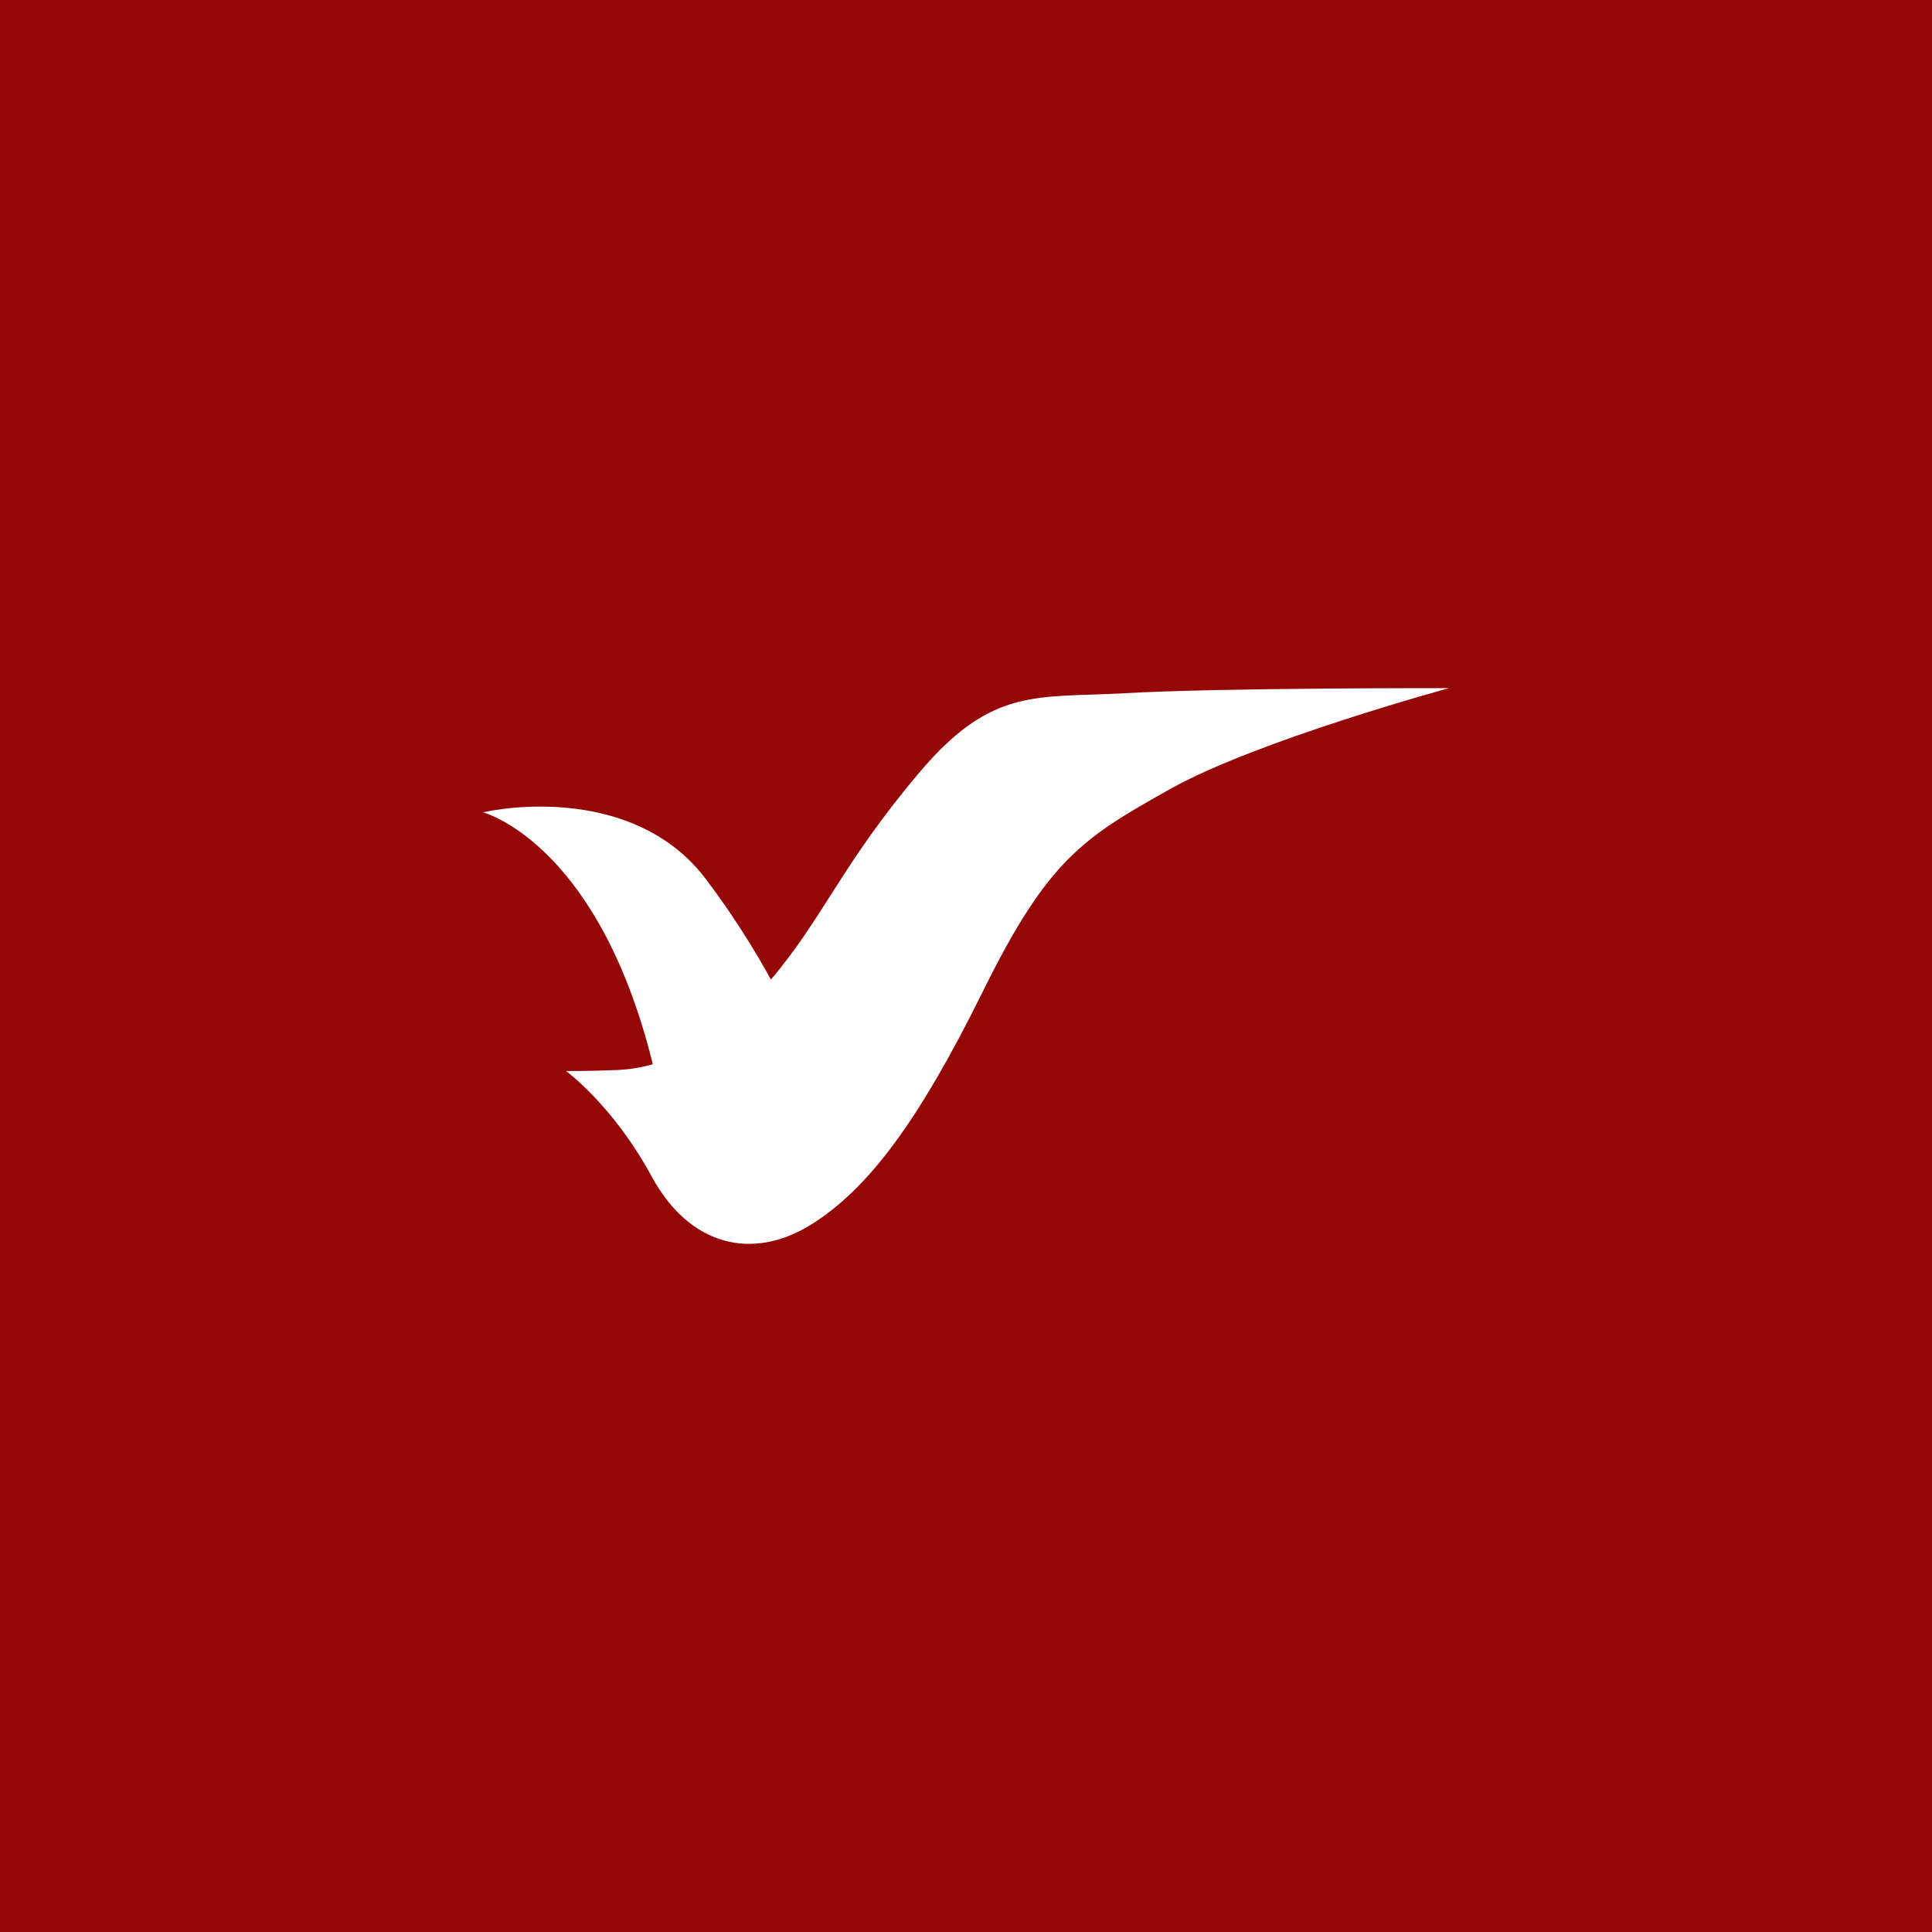 <?xml version="1.0" encoding="UTF-8" standalone="no"?><!-- Generator: Gravit.io --><svg xmlns="http://www.w3.org/2000/svg" xmlns:xlink="http://www.w3.org/1999/xlink" style="isolation:isolate" viewBox="0 0 512 512" width="512pt" height="512pt"><rect x="0" y="0" width="512" height="512" fill="#808080" stroke="none"/><defs><clipPath id="_clipPath_ZDP3Hp0t35k3s2pcXEypJXH3wyH15gcS"><rect width="512" height="512"/></clipPath></defs><g clip-path="url(#_clipPath_ZDP3Hp0t35k3s2pcXEypJXH3wyH15gcS)"><rect x="0" y="0" width="512" height="512" transform="matrix(1,0,0,1,0,0)" fill="rgb(149,6,6)"/><path d=" M 149.993 283.825 C 149.993 283.825 162.44 292.877 172.66 311.711 C 182.881 330.555 199.678 333.972 214.78 324.629 C 229.883 315.291 243.322 297.491 260.549 262.585 C 277.776 227.679 287.188 221.943 310.142 209.08 C 333.096 196.223 384 182.367 384 182.367 C 384 182.367 323.877 182.233 298.125 183.707 C 274.903 185.032 262.955 181.869 243.669 204.684 C 222.904 229.235 218.281 243.188 204.01 259.939 C 189.739 276.69 175.976 283.077 163.354 283.576 C 154.87 283.908 149.993 283.83 149.993 283.83 L 149.993 283.825 Z  M 128 215.274 C 128 215.274 165.562 224.982 177.173 303.43 L 212.998 277.627 C 212.998 277.627 204.879 256.442 186.977 232.861 C 169.797 210.235 138.682 212.923 128 215.274 Z " fill="rgb(255,255,255)"/></g></svg>
